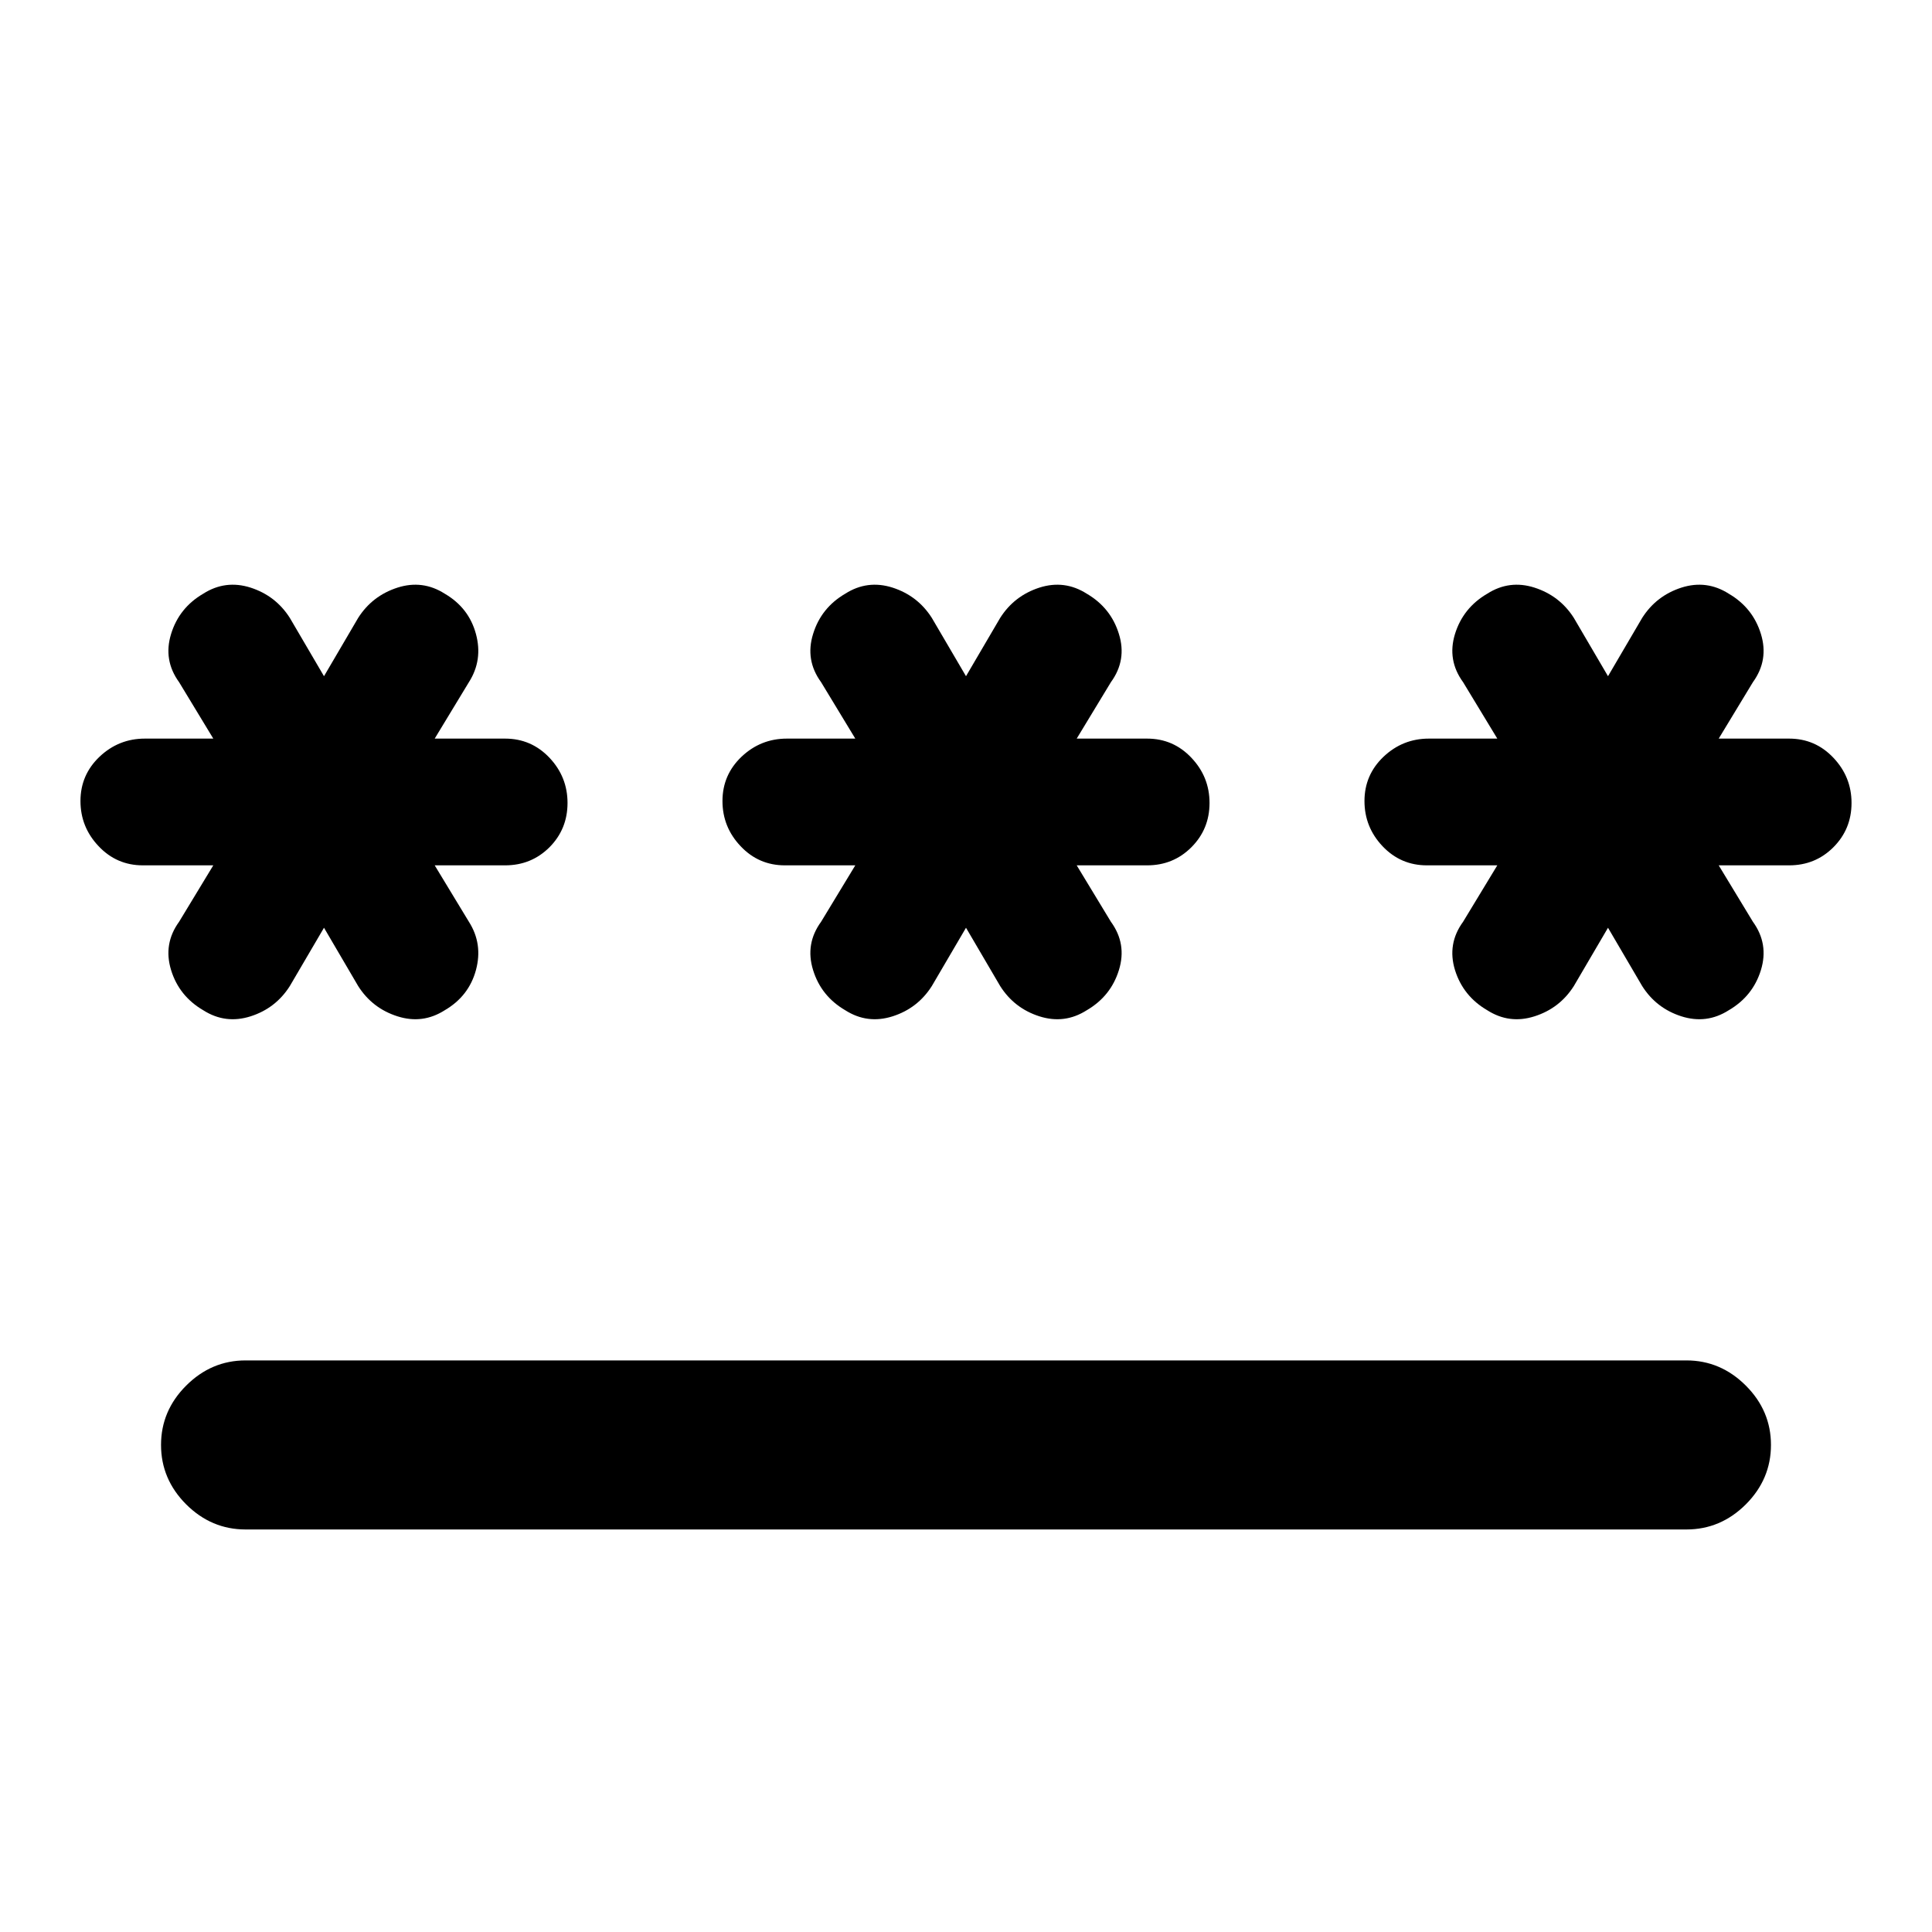 <svg xmlns="http://www.w3.org/2000/svg" height="20" width="20"><path d="M2.542 15.833Q2.188 15.833 1.927 15.573Q1.667 15.312 1.667 14.958Q1.667 14.604 1.927 14.344Q2.188 14.083 2.542 14.083H17.458Q17.812 14.083 18.073 14.344Q18.333 14.604 18.333 14.958Q18.333 15.312 18.073 15.573Q17.812 15.833 17.458 15.833ZM2.104 10.458Q1.854 10.312 1.771 10.042Q1.688 9.771 1.854 9.542L2.208 8.958H1.479Q1.208 8.958 1.021 8.76Q0.833 8.562 0.833 8.292Q0.833 8.021 1.031 7.833Q1.229 7.646 1.5 7.646H2.208L1.854 7.062Q1.688 6.833 1.771 6.563Q1.854 6.292 2.104 6.146Q2.333 6 2.594 6.083Q2.854 6.167 3 6.396L3.354 7L3.708 6.396Q3.854 6.167 4.115 6.083Q4.375 6 4.604 6.146Q4.854 6.292 4.927 6.563Q5 6.833 4.854 7.062L4.5 7.646H5.229Q5.5 7.646 5.688 7.844Q5.875 8.042 5.875 8.312Q5.875 8.583 5.688 8.771Q5.5 8.958 5.229 8.958H4.5L4.854 9.542Q5 9.771 4.927 10.042Q4.854 10.312 4.604 10.458Q4.375 10.604 4.115 10.521Q3.854 10.438 3.708 10.208L3.354 9.604L3 10.208Q2.854 10.438 2.594 10.521Q2.333 10.604 2.104 10.458ZM8.75 10.458Q8.5 10.312 8.417 10.042Q8.333 9.771 8.5 9.542L8.854 8.958H8.125Q7.854 8.958 7.667 8.76Q7.479 8.562 7.479 8.292Q7.479 8.021 7.677 7.833Q7.875 7.646 8.146 7.646H8.854L8.5 7.062Q8.333 6.833 8.417 6.563Q8.5 6.292 8.75 6.146Q8.979 6 9.24 6.083Q9.5 6.167 9.646 6.396L10 7L10.354 6.396Q10.5 6.167 10.76 6.083Q11.021 6 11.25 6.146Q11.5 6.292 11.583 6.563Q11.667 6.833 11.5 7.062L11.146 7.646H11.875Q12.146 7.646 12.333 7.844Q12.521 8.042 12.521 8.312Q12.521 8.583 12.333 8.771Q12.146 8.958 11.875 8.958H11.146L11.5 9.542Q11.667 9.771 11.583 10.042Q11.5 10.312 11.25 10.458Q11.021 10.604 10.76 10.521Q10.5 10.438 10.354 10.208L10 9.604L9.646 10.208Q9.5 10.438 9.24 10.521Q8.979 10.604 8.75 10.458ZM15.396 10.458Q15.146 10.312 15.062 10.042Q14.979 9.771 15.146 9.542L15.5 8.958H14.771Q14.5 8.958 14.312 8.76Q14.125 8.562 14.125 8.292Q14.125 8.021 14.323 7.833Q14.521 7.646 14.792 7.646H15.5L15.146 7.062Q14.979 6.833 15.062 6.563Q15.146 6.292 15.396 6.146Q15.625 6 15.885 6.083Q16.146 6.167 16.292 6.396L16.646 7L17 6.396Q17.146 6.167 17.406 6.083Q17.667 6 17.896 6.146Q18.146 6.292 18.229 6.563Q18.312 6.833 18.146 7.062L17.792 7.646H18.521Q18.792 7.646 18.979 7.844Q19.167 8.042 19.167 8.312Q19.167 8.583 18.979 8.771Q18.792 8.958 18.521 8.958H17.792L18.146 9.542Q18.312 9.771 18.229 10.042Q18.146 10.312 17.896 10.458Q17.667 10.604 17.406 10.521Q17.146 10.438 17 10.208L16.646 9.604L16.292 10.208Q16.146 10.438 15.885 10.521Q15.625 10.604 15.396 10.458Z"/></svg>